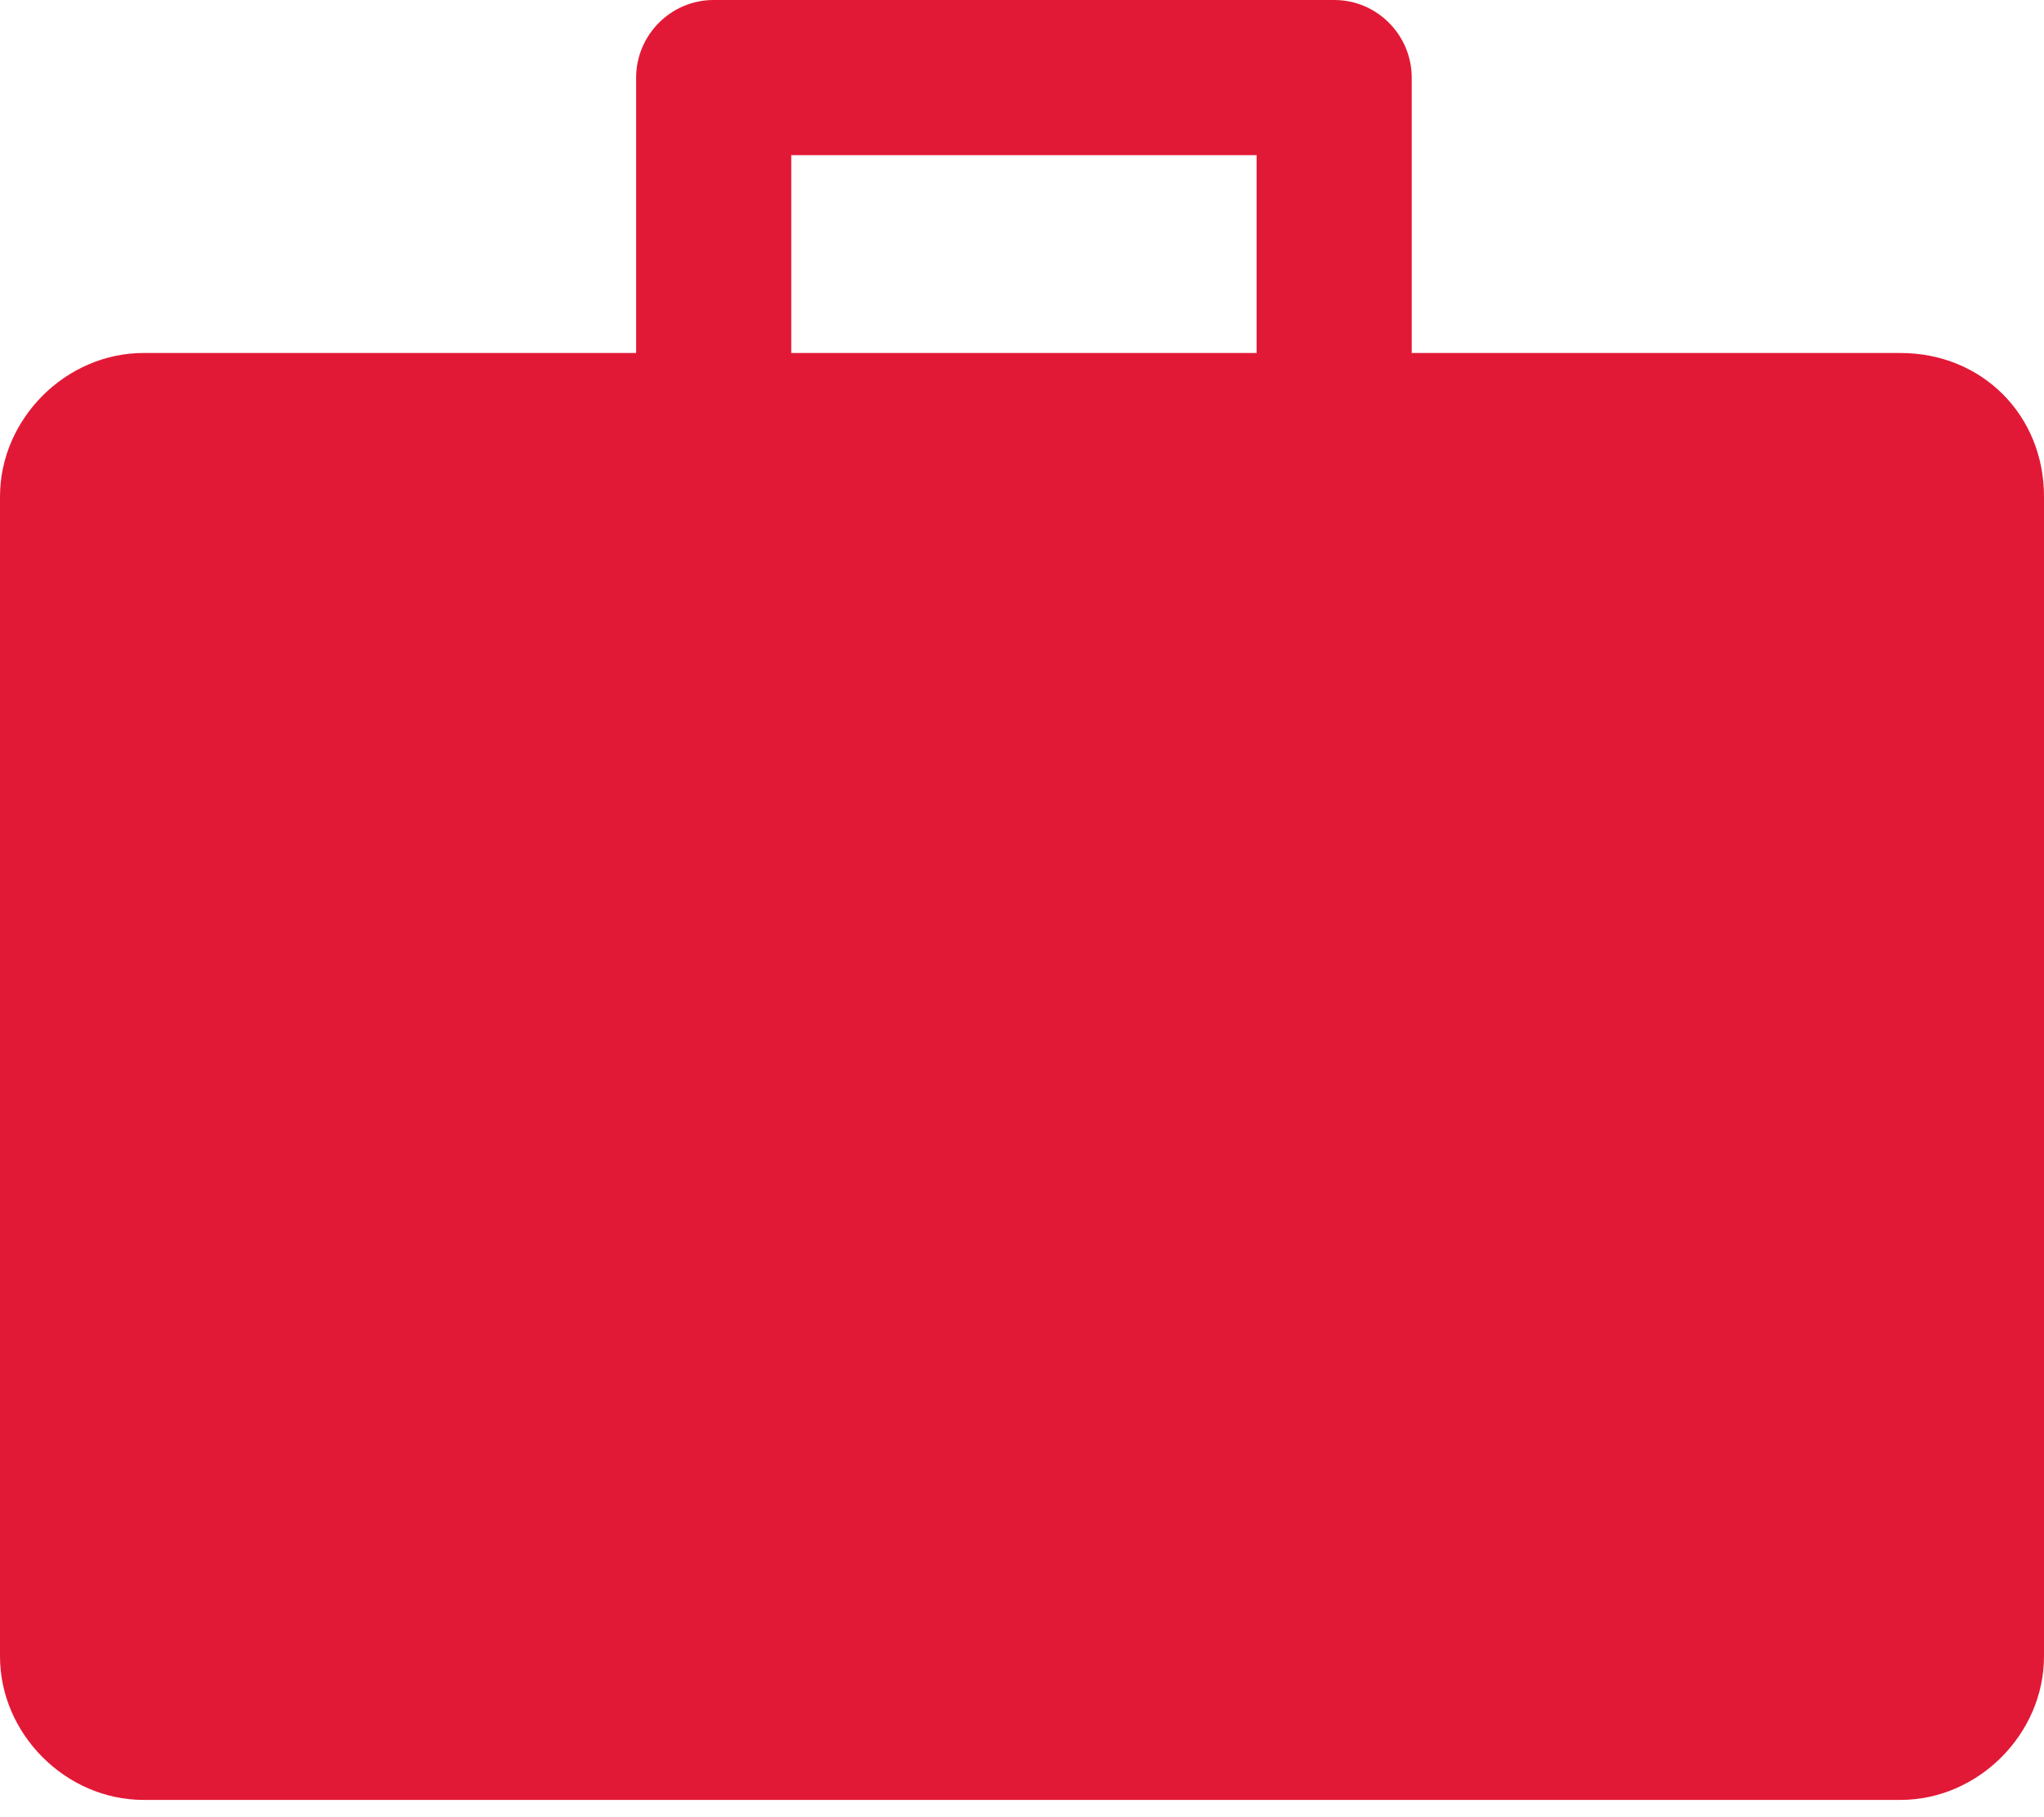 <svg width="9" height="8" viewBox="0 0 9 8" fill="none" xmlns="http://www.w3.org/2000/svg">
<path d="M8.368 1.554H6.216V0.342C6.216 0.154 6.063 0 5.875 0H3.142C2.954 0 2.801 0.154 2.801 0.342V1.554H0.632C0.29 1.554 0 1.844 0 2.186V7.292C0 7.634 0.29 7.924 0.632 7.924H8.368C8.71 7.924 9 7.634 9 7.292L9 2.186C9 1.827 8.727 1.554 8.368 1.554H8.368ZM3.484 0.683H5.533V1.554H3.484V0.683Z" fill="#E21936"/>
</svg>
